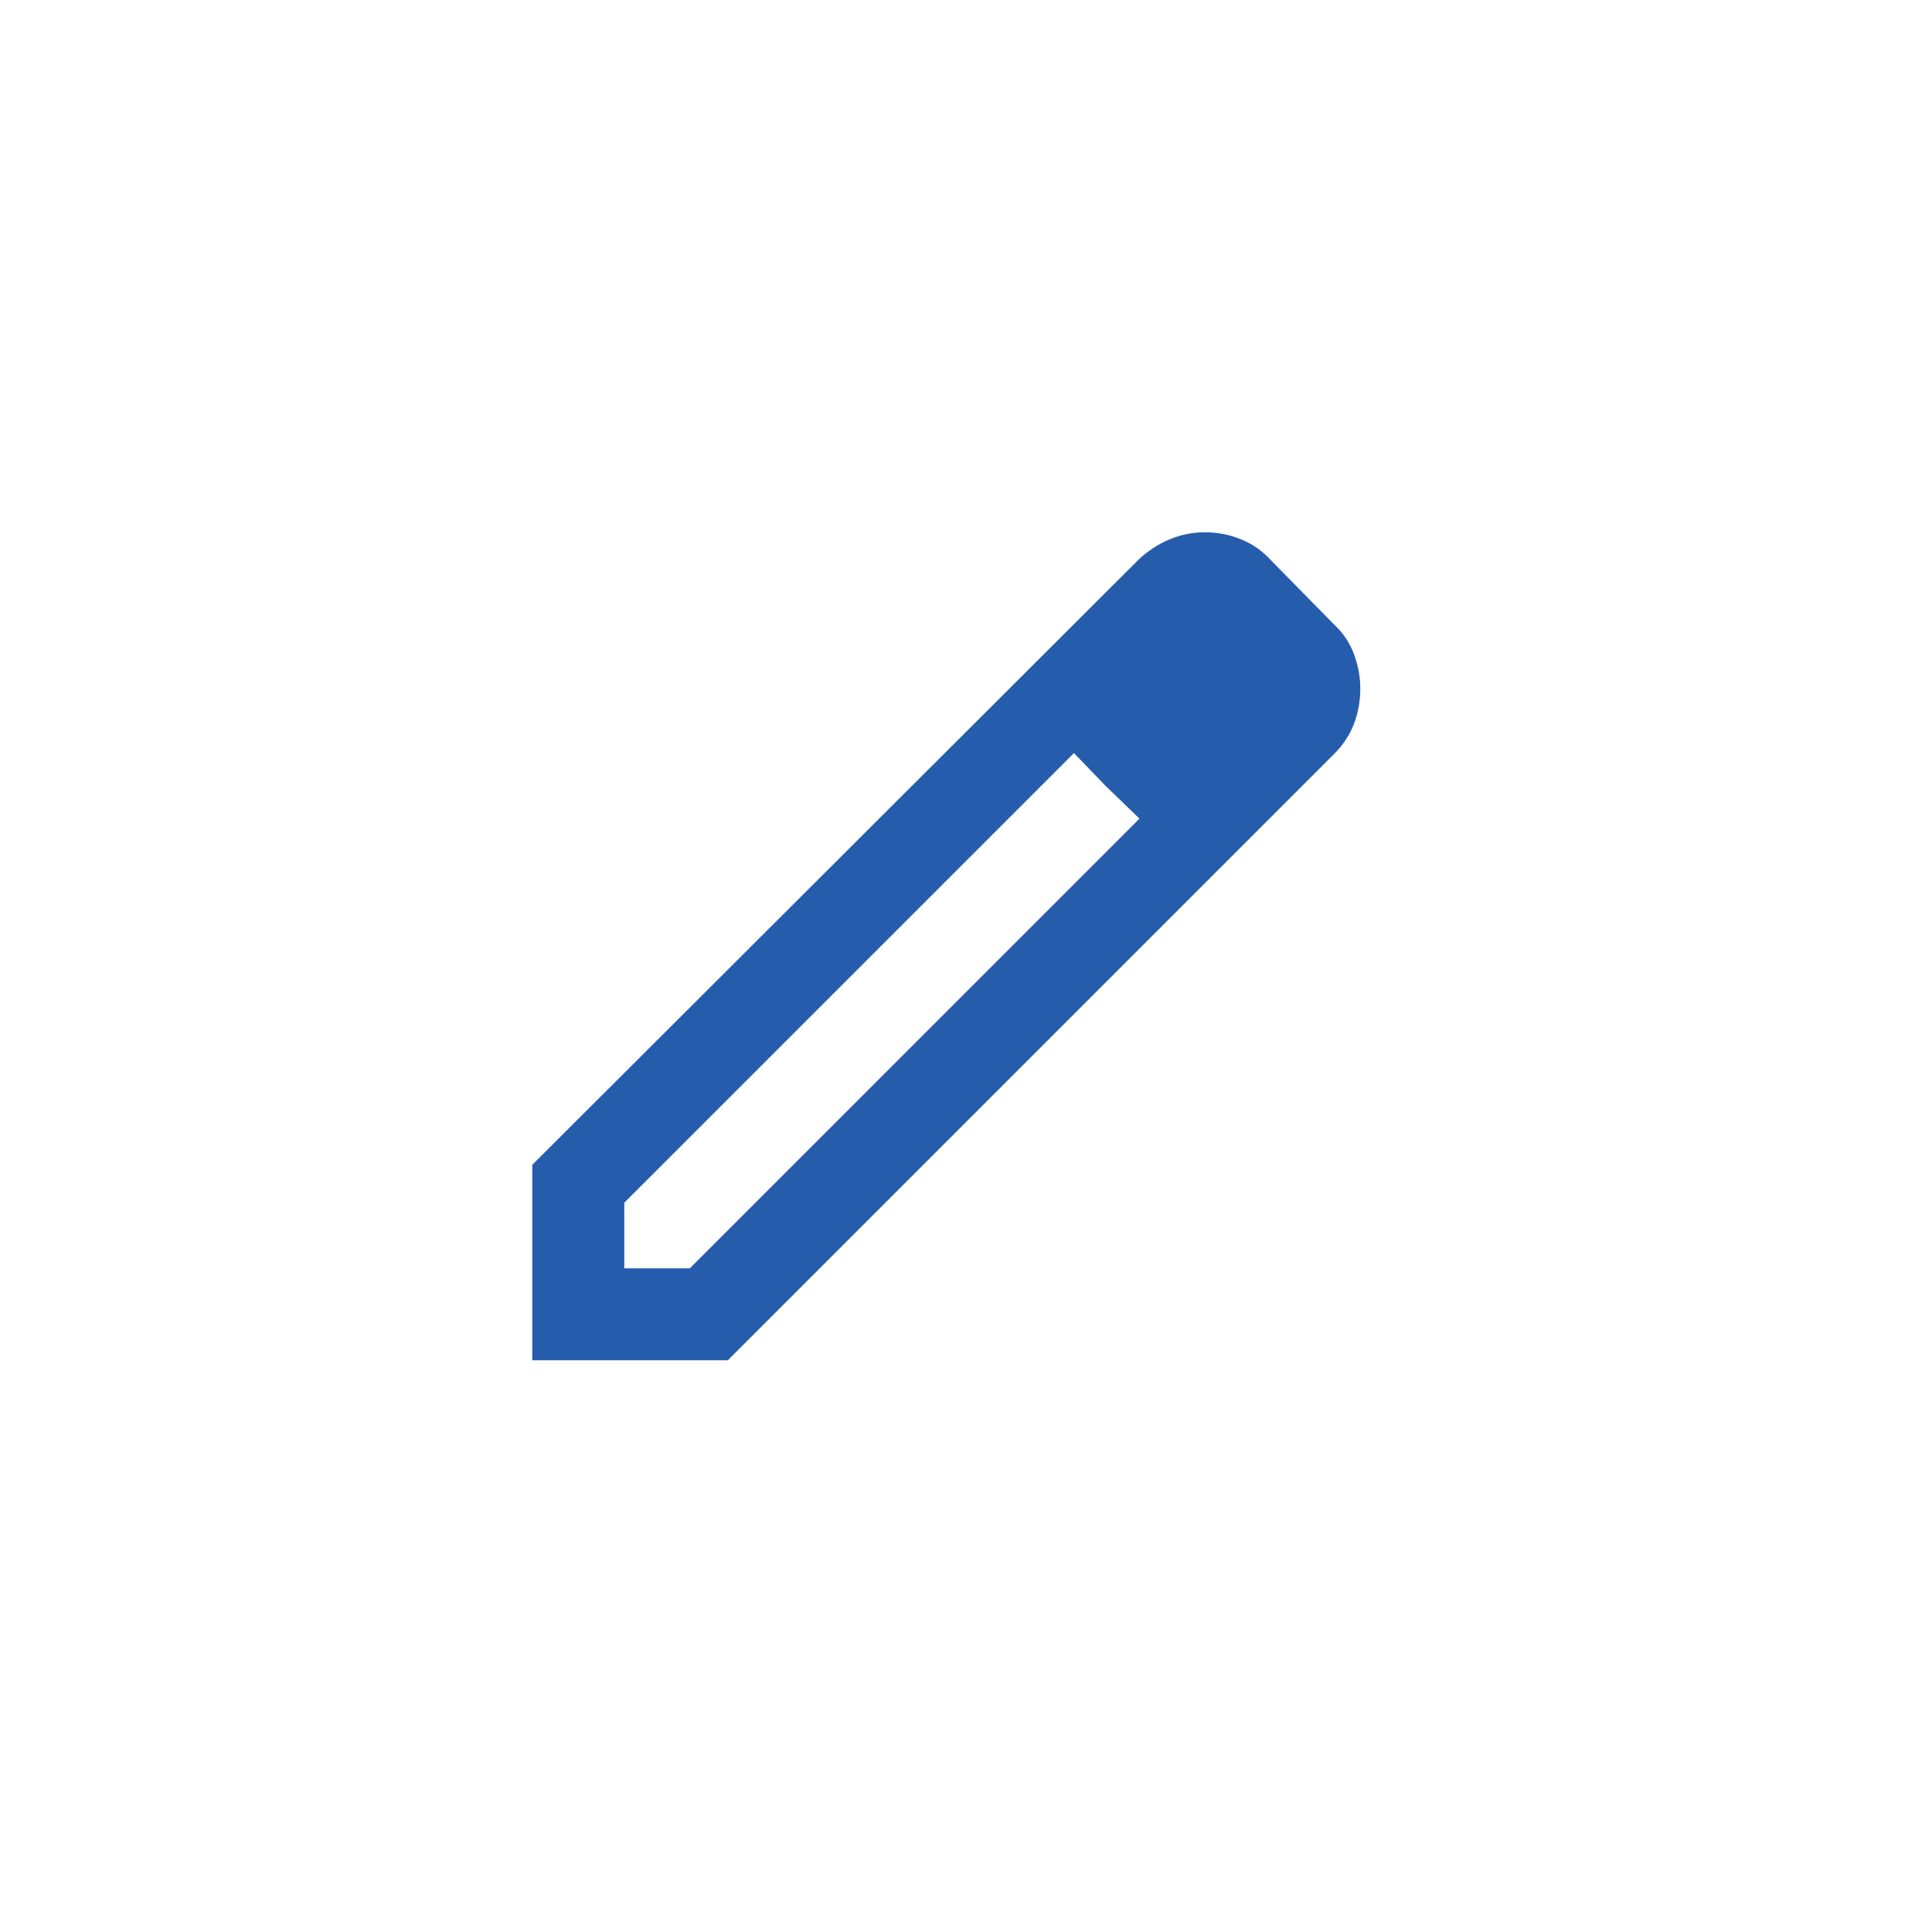 <svg width="49" height="49" viewBox="0 0 49 49" fill="none" xmlns="http://www.w3.org/2000/svg">
<g filter="url(#filter0_d_97_555)">
<circle cx="23.5" cy="23.5" r="20.5" fill="white"/>
</g>
<path d="M15.833 32.167H17.496L28.9 20.762L27.238 19.1L15.833 30.504V32.167ZM13.5 34.5V29.542L28.9 14.171C29.133 13.957 29.391 13.792 29.674 13.675C29.956 13.558 30.252 13.5 30.562 13.5C30.873 13.5 31.174 13.558 31.467 13.675C31.759 13.792 32.012 13.967 32.225 14.2L33.829 15.833C34.062 16.047 34.233 16.3 34.34 16.592C34.447 16.883 34.501 17.175 34.5 17.467C34.5 17.778 34.447 18.075 34.34 18.357C34.234 18.639 34.063 18.897 33.829 19.129L18.458 34.5H13.5ZM28.054 19.946L27.238 19.1L28.9 20.762L28.054 19.946Z" fill="#265CAC"/>
<defs>
<filter id="filter0_d_97_555" x="0" y="0" width="49" height="49" filterUnits="userSpaceOnUse" color-interpolation-filters="sRGB">
<feFlood flood-opacity="0" result="BackgroundImageFix"/>
<feColorMatrix in="SourceAlpha" type="matrix" values="0 0 0 0 0 0 0 0 0 0 0 0 0 0 0 0 0 0 127 0" result="hardAlpha"/>
<feOffset dx="1" dy="1"/>
<feGaussianBlur stdDeviation="2"/>
<feComposite in2="hardAlpha" operator="out"/>
<feColorMatrix type="matrix" values="0 0 0 0 0 0 0 0 0 0 0 0 0 0 0 0 0 0 0.25 0"/>
<feBlend mode="normal" in2="BackgroundImageFix" result="effect1_dropShadow_97_555"/>
<feBlend mode="normal" in="SourceGraphic" in2="effect1_dropShadow_97_555" result="shape"/>
</filter>
</defs>
</svg>
